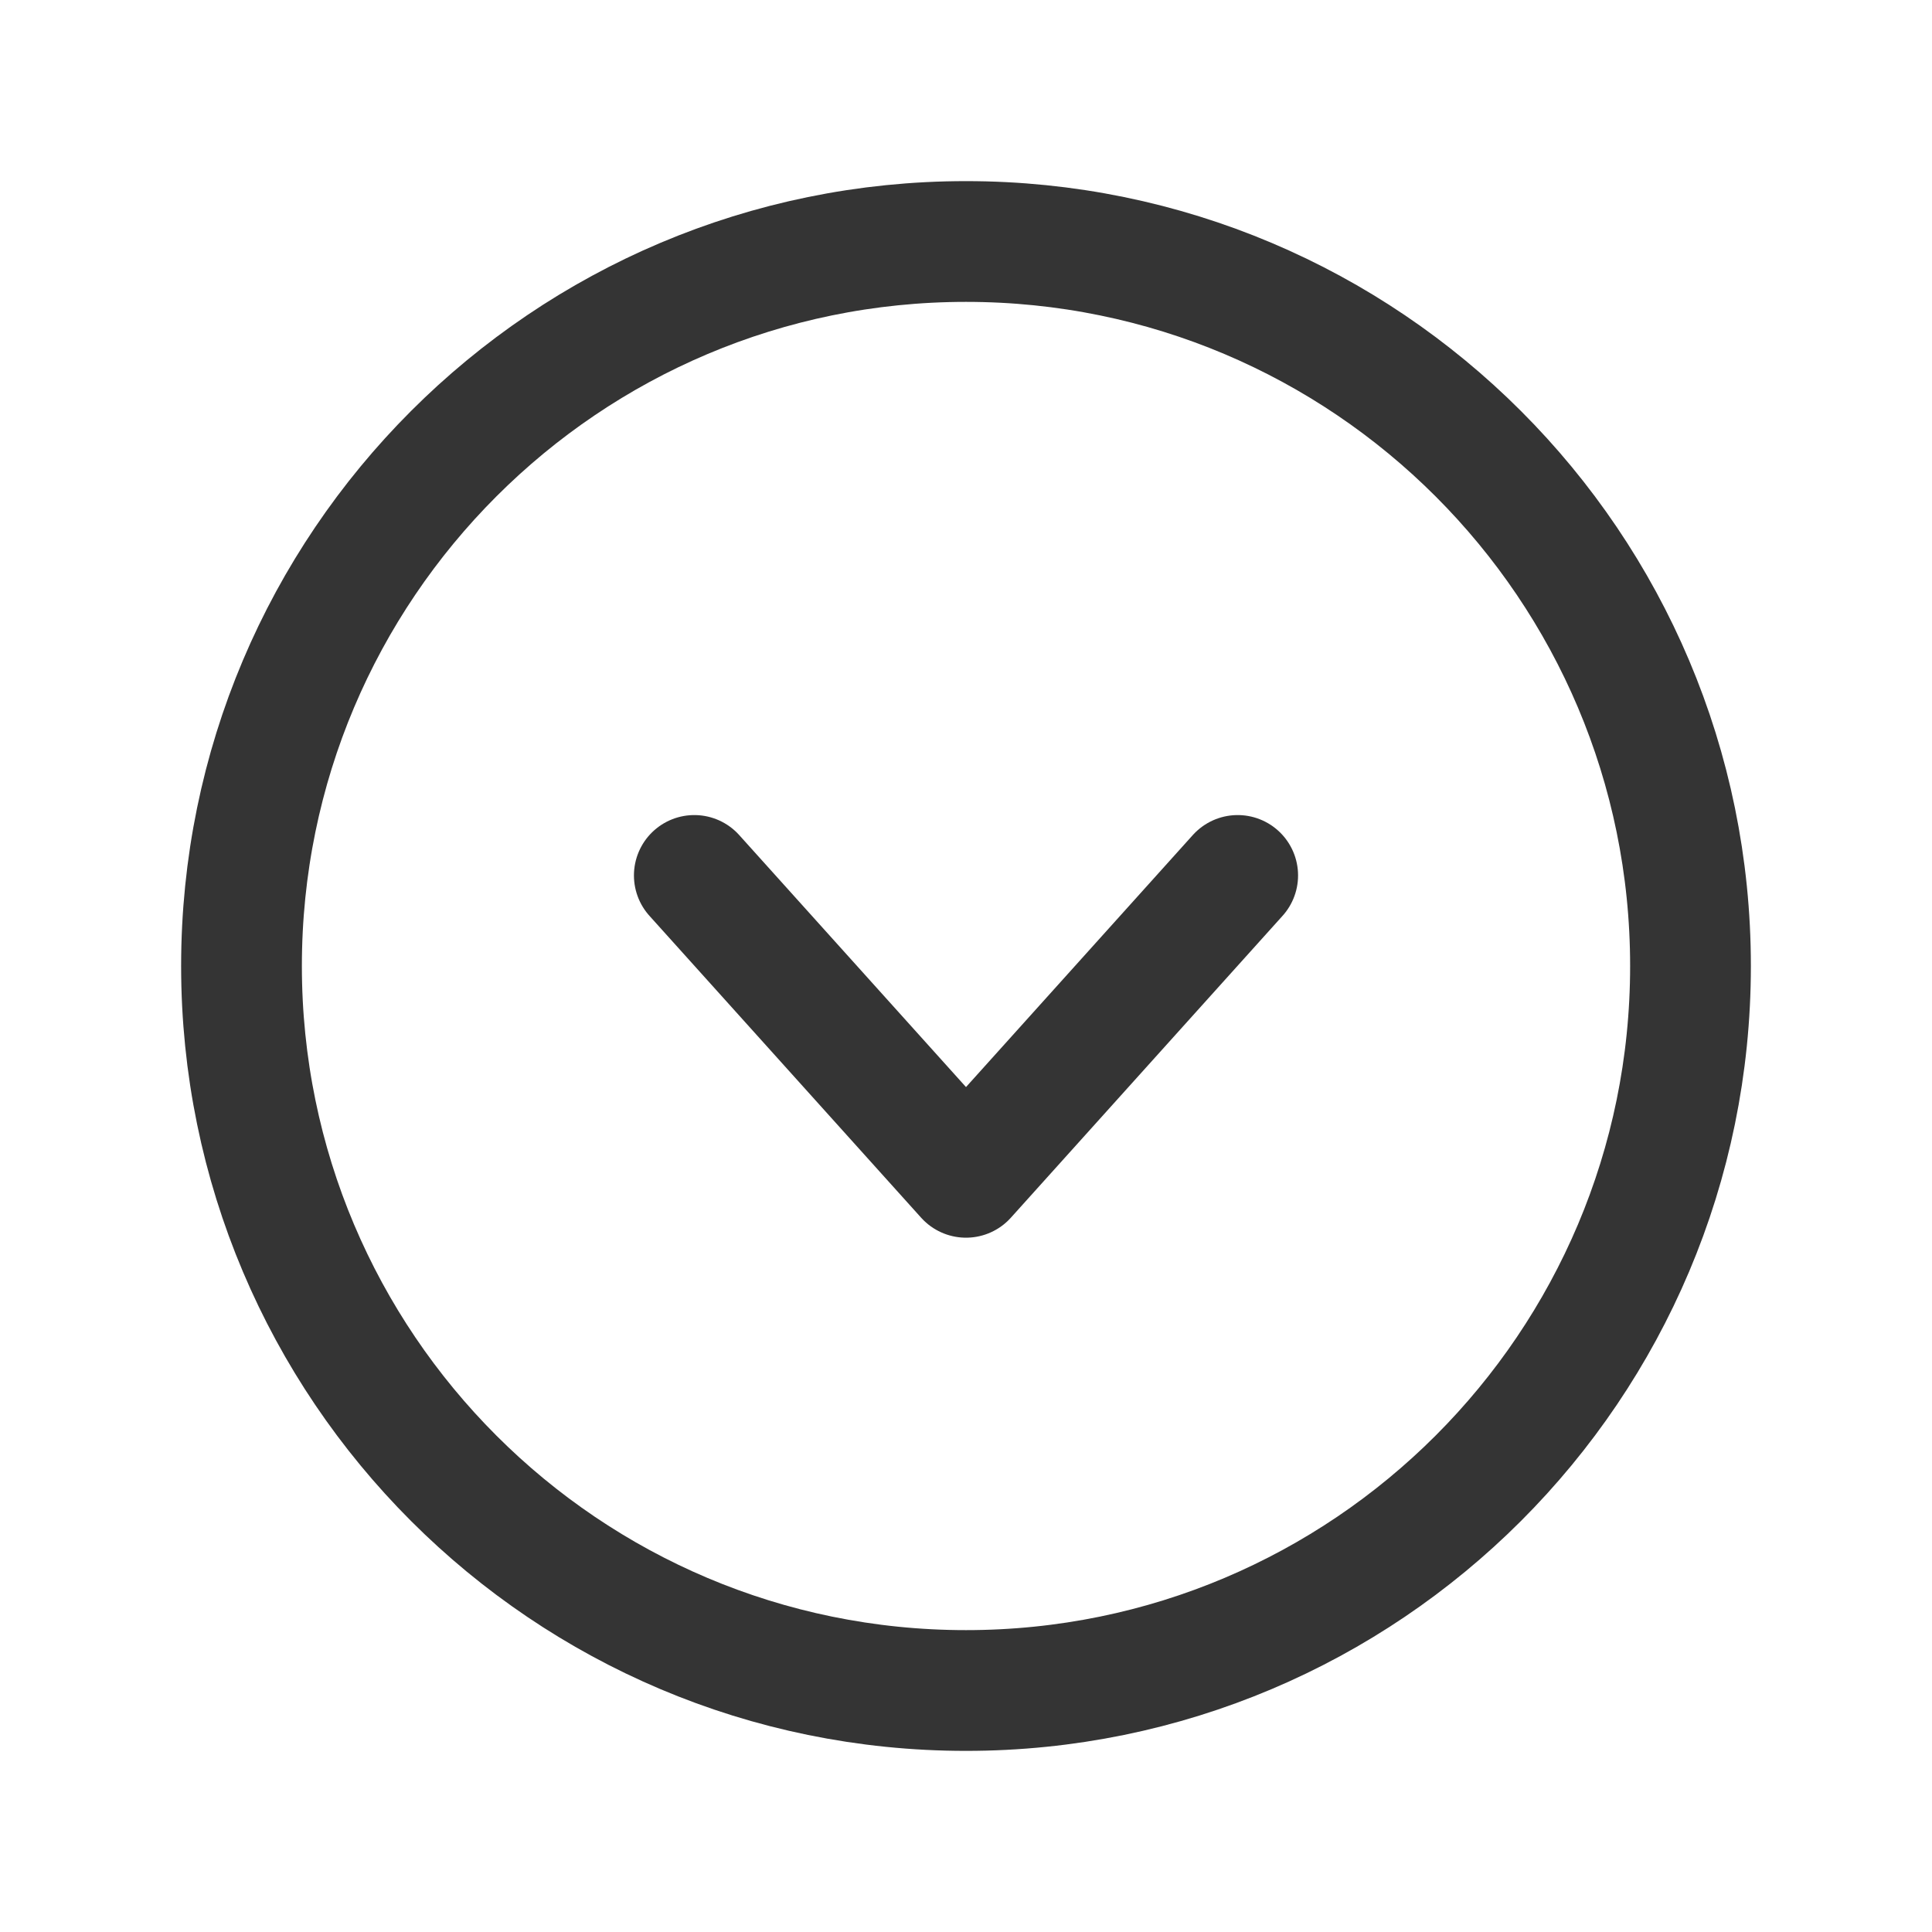 <svg width="32" height="32" viewBox="0 0 32 32" fill="none" xmlns="http://www.w3.org/2000/svg">
<path d="M16 28C22.627 28 28 22.627 28 16C28 9.373 22.627 4 16 4C9.373 4 4 9.373 4 16C4 22.627 9.373 28 16 28Z" stroke="#343434" stroke-width="2" stroke-miterlimit="10"/>
<path d="M20.5 14.5L16 19.5L11.5 14.5" stroke="#343434" stroke-width="2" stroke-linecap="round" stroke-linejoin="round"/>
</svg>

